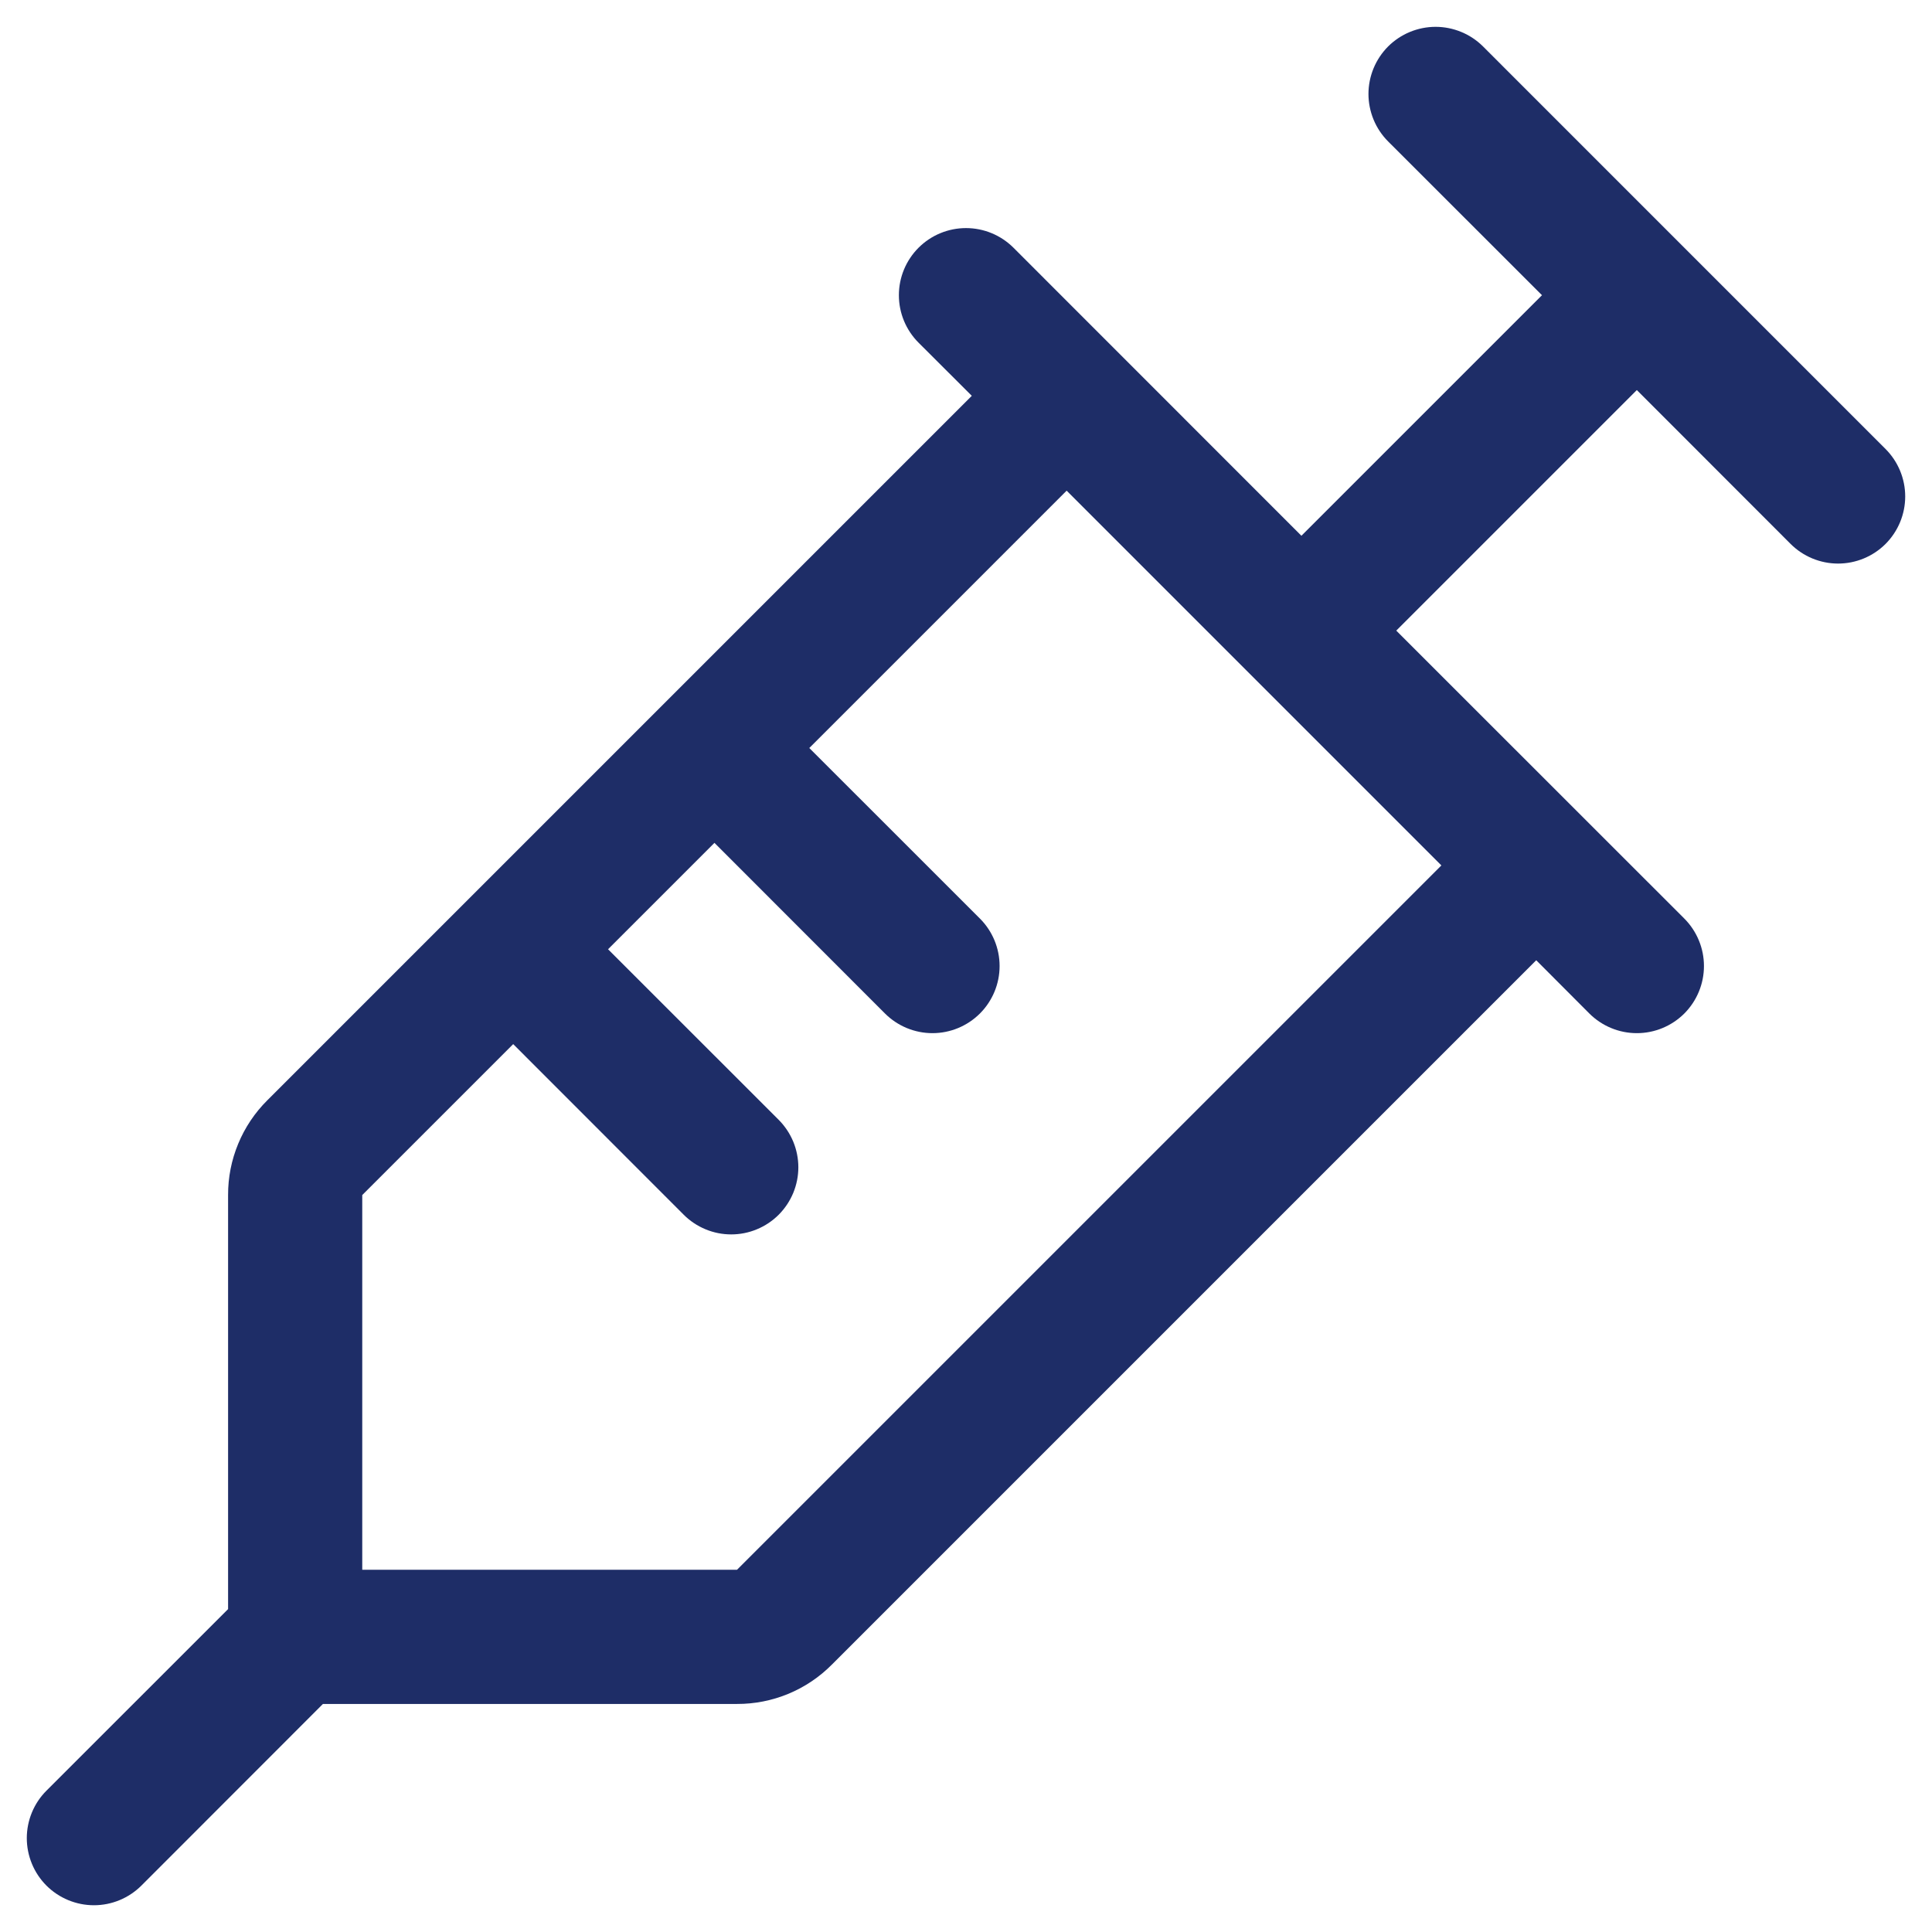 <svg width="54" height="54" viewBox="0 0 54 54" fill="#1E2D67" xmlns="http://www.w3.org/2000/svg">
<path d="M52.702 12.55L41.452 1.299C41.277 1.125 41.071 0.987 40.843 0.893C40.615 0.799 40.371 0.75 40.125 0.75C39.879 0.75 39.635 0.799 39.407 0.893C39.179 0.987 38.973 1.125 38.798 1.299C38.624 1.474 38.486 1.681 38.392 1.908C38.298 2.136 38.249 2.38 38.249 2.626C38.249 2.872 38.298 3.116 38.392 3.344C38.486 3.572 38.624 3.778 38.798 3.953L43.099 8.251L36.375 14.975L28.327 6.924C27.975 6.573 27.498 6.375 27 6.375C26.503 6.375 26.025 6.573 25.674 6.924C25.322 7.276 25.124 7.753 25.124 8.251C25.124 8.749 25.322 9.226 25.674 9.578L27.162 11.063L7.474 30.751C7.125 31.098 6.847 31.511 6.659 31.966C6.47 32.421 6.373 32.909 6.375 33.402V44.975L1.298 50.05C1.124 50.224 0.986 50.431 0.892 50.658C0.798 50.886 0.749 51.13 0.749 51.376C0.749 51.622 0.798 51.866 0.892 52.094C0.986 52.322 1.124 52.528 1.298 52.703C1.65 53.054 2.128 53.252 2.625 53.252C2.871 53.252 3.115 53.204 3.343 53.109C3.571 53.015 3.777 52.877 3.952 52.703L9.026 47.626H20.599C21.092 47.628 21.58 47.531 22.035 47.343C22.49 47.154 22.903 46.877 23.25 46.527L42.938 26.839L44.423 28.328C44.598 28.502 44.804 28.64 45.032 28.734C45.26 28.829 45.504 28.877 45.75 28.877C45.996 28.877 46.24 28.829 46.468 28.734C46.696 28.64 46.902 28.502 47.077 28.328C47.251 28.153 47.389 27.947 47.483 27.719C47.578 27.491 47.626 27.247 47.626 27.001C47.626 26.755 47.578 26.511 47.483 26.283C47.389 26.055 47.251 25.849 47.077 25.674L39.026 17.626L45.75 10.902L50.048 15.203C50.4 15.554 50.877 15.752 51.375 15.752C51.873 15.752 52.35 15.554 52.702 15.203C53.053 14.851 53.251 14.374 53.251 13.876C53.251 13.379 53.053 12.901 52.702 12.55ZM20.599 43.876H10.125V33.402L14.344 29.183L19.111 33.953C19.285 34.127 19.492 34.265 19.72 34.359C19.947 34.454 20.191 34.502 20.438 34.502C20.684 34.502 20.928 34.454 21.155 34.359C21.383 34.265 21.59 34.127 21.764 33.953C21.938 33.778 22.076 33.572 22.171 33.344C22.265 33.116 22.314 32.872 22.314 32.626C22.314 32.38 22.265 32.136 22.171 31.908C22.076 31.68 21.938 31.474 21.764 31.299L16.995 26.532L19.969 23.558L24.736 28.328C25.088 28.679 25.565 28.877 26.063 28.877C26.56 28.877 27.037 28.679 27.389 28.328C27.741 27.976 27.939 27.499 27.939 27.001C27.939 26.503 27.741 26.026 27.389 25.674L22.62 20.907L29.813 13.714L40.287 24.189L20.599 43.876Z" fill="#1E2D67"/>
</svg>
